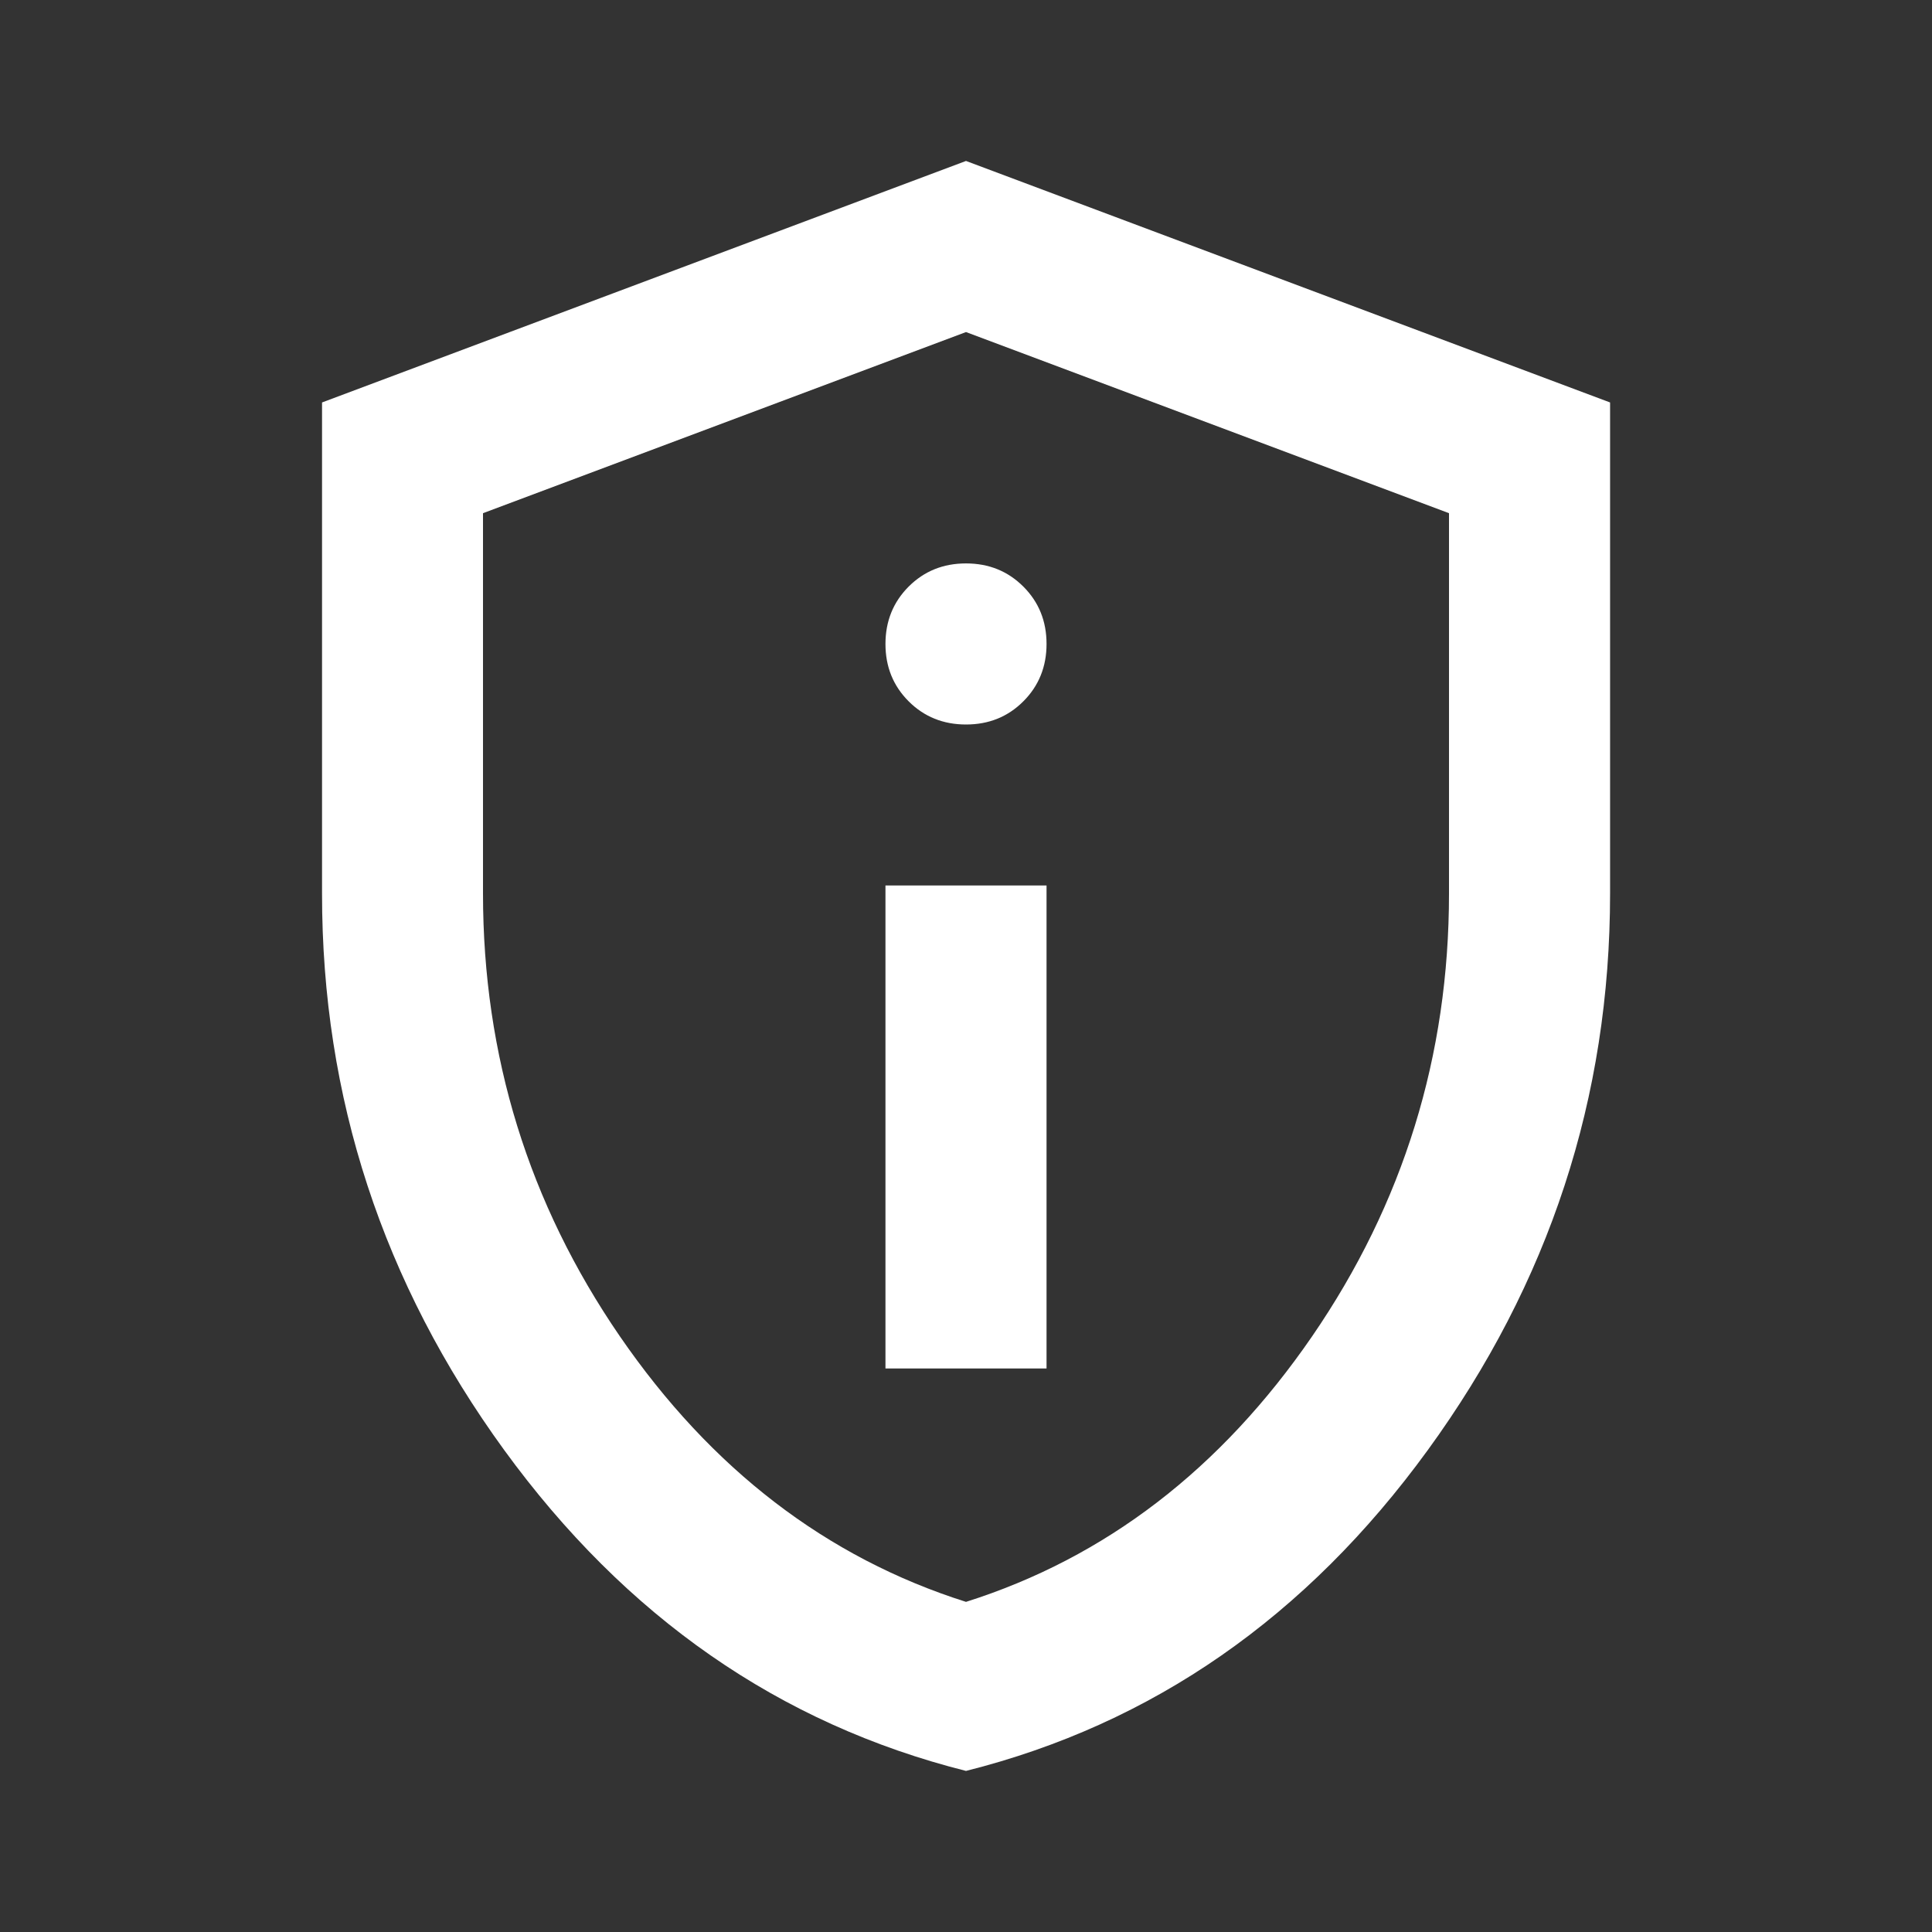 <svg width="16" height="16" viewBox="0 0 16 16" fill="none" xmlns="http://www.w3.org/2000/svg">
<rect x="0" y="0" width="16" height="16" fill="#333333" stroke="none"/>
<path d="M7.333 11.333H8.667V7.333H7.333V11.333ZM8 6C8.189 6 8.347 5.936 8.475 5.808C8.603 5.68 8.667 5.521 8.667 5.333C8.667 5.144 8.603 4.986 8.475 4.858C8.347 4.73 8.189 4.666 8 4.666C7.811 4.666 7.653 4.73 7.525 4.858C7.397 4.986 7.333 5.145 7.333 5.333C7.333 5.522 7.397 5.68 7.525 5.808C7.653 5.936 7.812 6 8 6ZM8 14.666C6.456 14.277 5.181 13.391 4.175 12.008C3.169 10.624 2.666 9.088 2.667 7.4V3.333L8 1.333L13.334 3.333V7.4C13.334 9.089 12.831 10.625 11.825 12.008C10.819 13.392 9.544 14.278 8 14.666ZM8 13.266C9.156 12.9 10.111 12.166 10.867 11.066C11.622 9.966 12 8.744 12 7.4V4.25L8 2.75L4 4.25V7.4C4 8.744 4.378 9.966 5.133 11.066C5.889 12.166 6.845 12.9 8 13.266Z" fill="white"/>
</svg>
